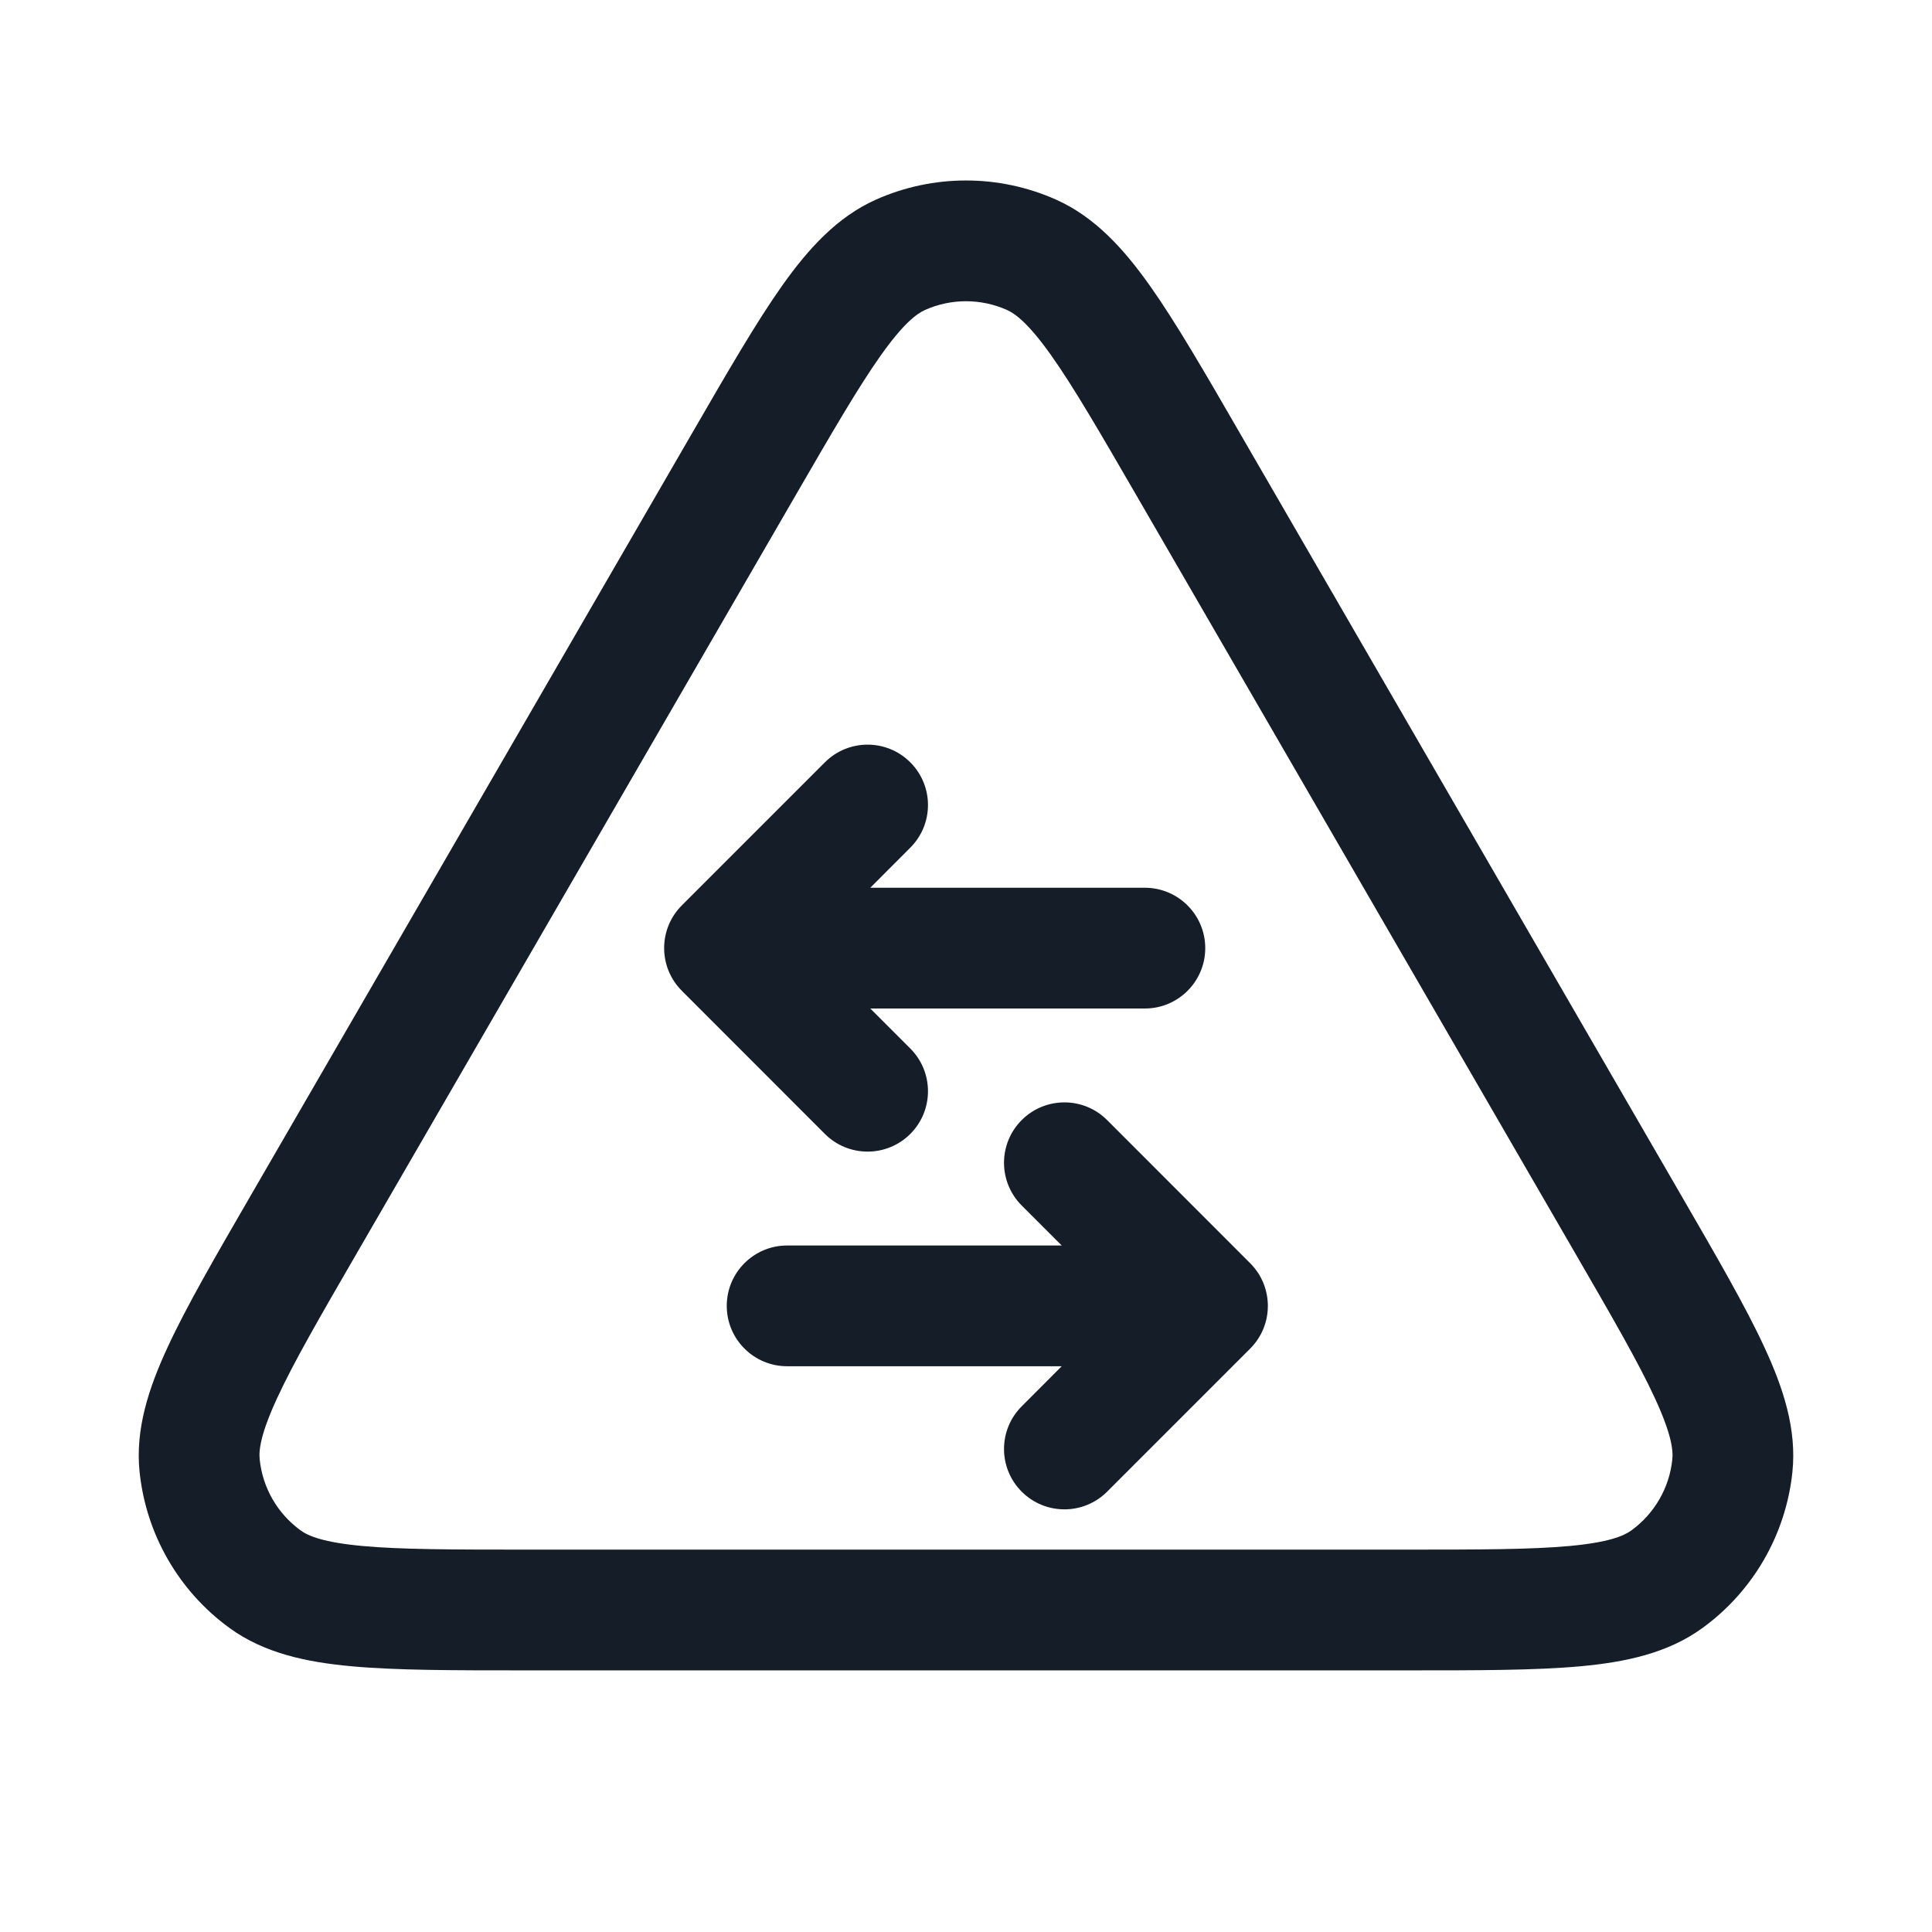 <svg xmlns="http://www.w3.org/2000/svg" viewBox="0 0 24 24">
  <defs/>
  <path fill="#151E28" d="M13.117,2.479 C13.602,2.695 13.961,3.093 14.285,3.55 C14.606,4.004 14.961,4.617 15.399,5.375 L15.418,5.408 L20.868,14.821 L20.887,14.854 C21.327,15.614 21.684,16.229 21.918,16.736 C22.154,17.245 22.321,17.756 22.266,18.285 C22.185,19.061 21.779,19.766 21.148,20.224 C20.718,20.537 20.192,20.648 19.633,20.699 C19.077,20.75 18.366,20.75 17.488,20.75 L6.512,20.75 C5.634,20.75 4.923,20.75 4.367,20.699 C3.808,20.648 3.282,20.537 2.852,20.224 C2.221,19.766 1.815,19.061 1.734,18.285 C1.679,17.756 1.846,17.245 2.082,16.736 C2.316,16.229 2.673,15.614 3.113,14.854 L3.132,14.821 L8.582,5.408 L8.601,5.375 C9.039,4.618 9.394,4.004 9.715,3.55 C10.039,3.093 10.398,2.695 10.883,2.479 C11.594,2.163 12.406,2.163 13.117,2.479 Z M11.492,3.85 C11.384,3.898 11.219,4.023 10.94,4.417 C10.663,4.808 10.342,5.361 9.88,6.159 L4.43,15.572 C3.966,16.373 3.645,16.929 3.444,17.365 C3.24,17.805 3.213,18.012 3.226,18.13 C3.262,18.482 3.447,18.802 3.734,19.011 C3.829,19.081 4.022,19.161 4.504,19.205 C4.983,19.249 5.625,19.25 6.55,19.25 L17.45,19.25 C18.375,19.25 19.017,19.249 19.496,19.205 C19.978,19.161 20.17,19.081 20.266,19.011 C20.553,18.802 20.738,18.482 20.774,18.13 C20.787,18.012 20.76,17.805 20.556,17.365 C20.355,16.929 20.034,16.373 19.57,15.572 L14.12,6.159 C13.658,5.361 13.337,4.808 13.06,4.417 C12.781,4.023 12.616,3.898 12.508,3.85 C12.184,3.706 11.815,3.706 11.492,3.85 Z M10.247,9.47 C10.54,9.177 11.015,9.177 11.308,9.47 C11.601,9.763 11.601,10.237 11.308,10.53 L10.811,11.028 L14.222,11.028 C14.636,11.028 14.972,11.364 14.972,11.778 C14.972,12.192 14.636,12.528 14.222,12.528 L10.811,12.528 L11.308,13.025 C11.601,13.318 11.601,13.793 11.308,14.086 C11.015,14.379 10.54,14.379 10.247,14.086 L8.47,12.308 C8.177,12.015 8.177,11.54 8.47,11.247 Z M12.692,14.975 C12.399,14.682 12.399,14.207 12.692,13.914 C12.985,13.621 13.46,13.621 13.753,13.914 L15.53,15.692 C15.823,15.985 15.823,16.46 15.53,16.753 L13.753,18.53 C13.46,18.823 12.985,18.823 12.692,18.53 C12.399,18.237 12.399,17.763 12.692,17.47 L13.189,16.972 L9.778,16.972 C9.364,16.972 9.028,16.636 9.028,16.222 C9.028,15.808 9.364,15.472 9.778,15.472 L13.189,15.472 Z"/>
</svg>

